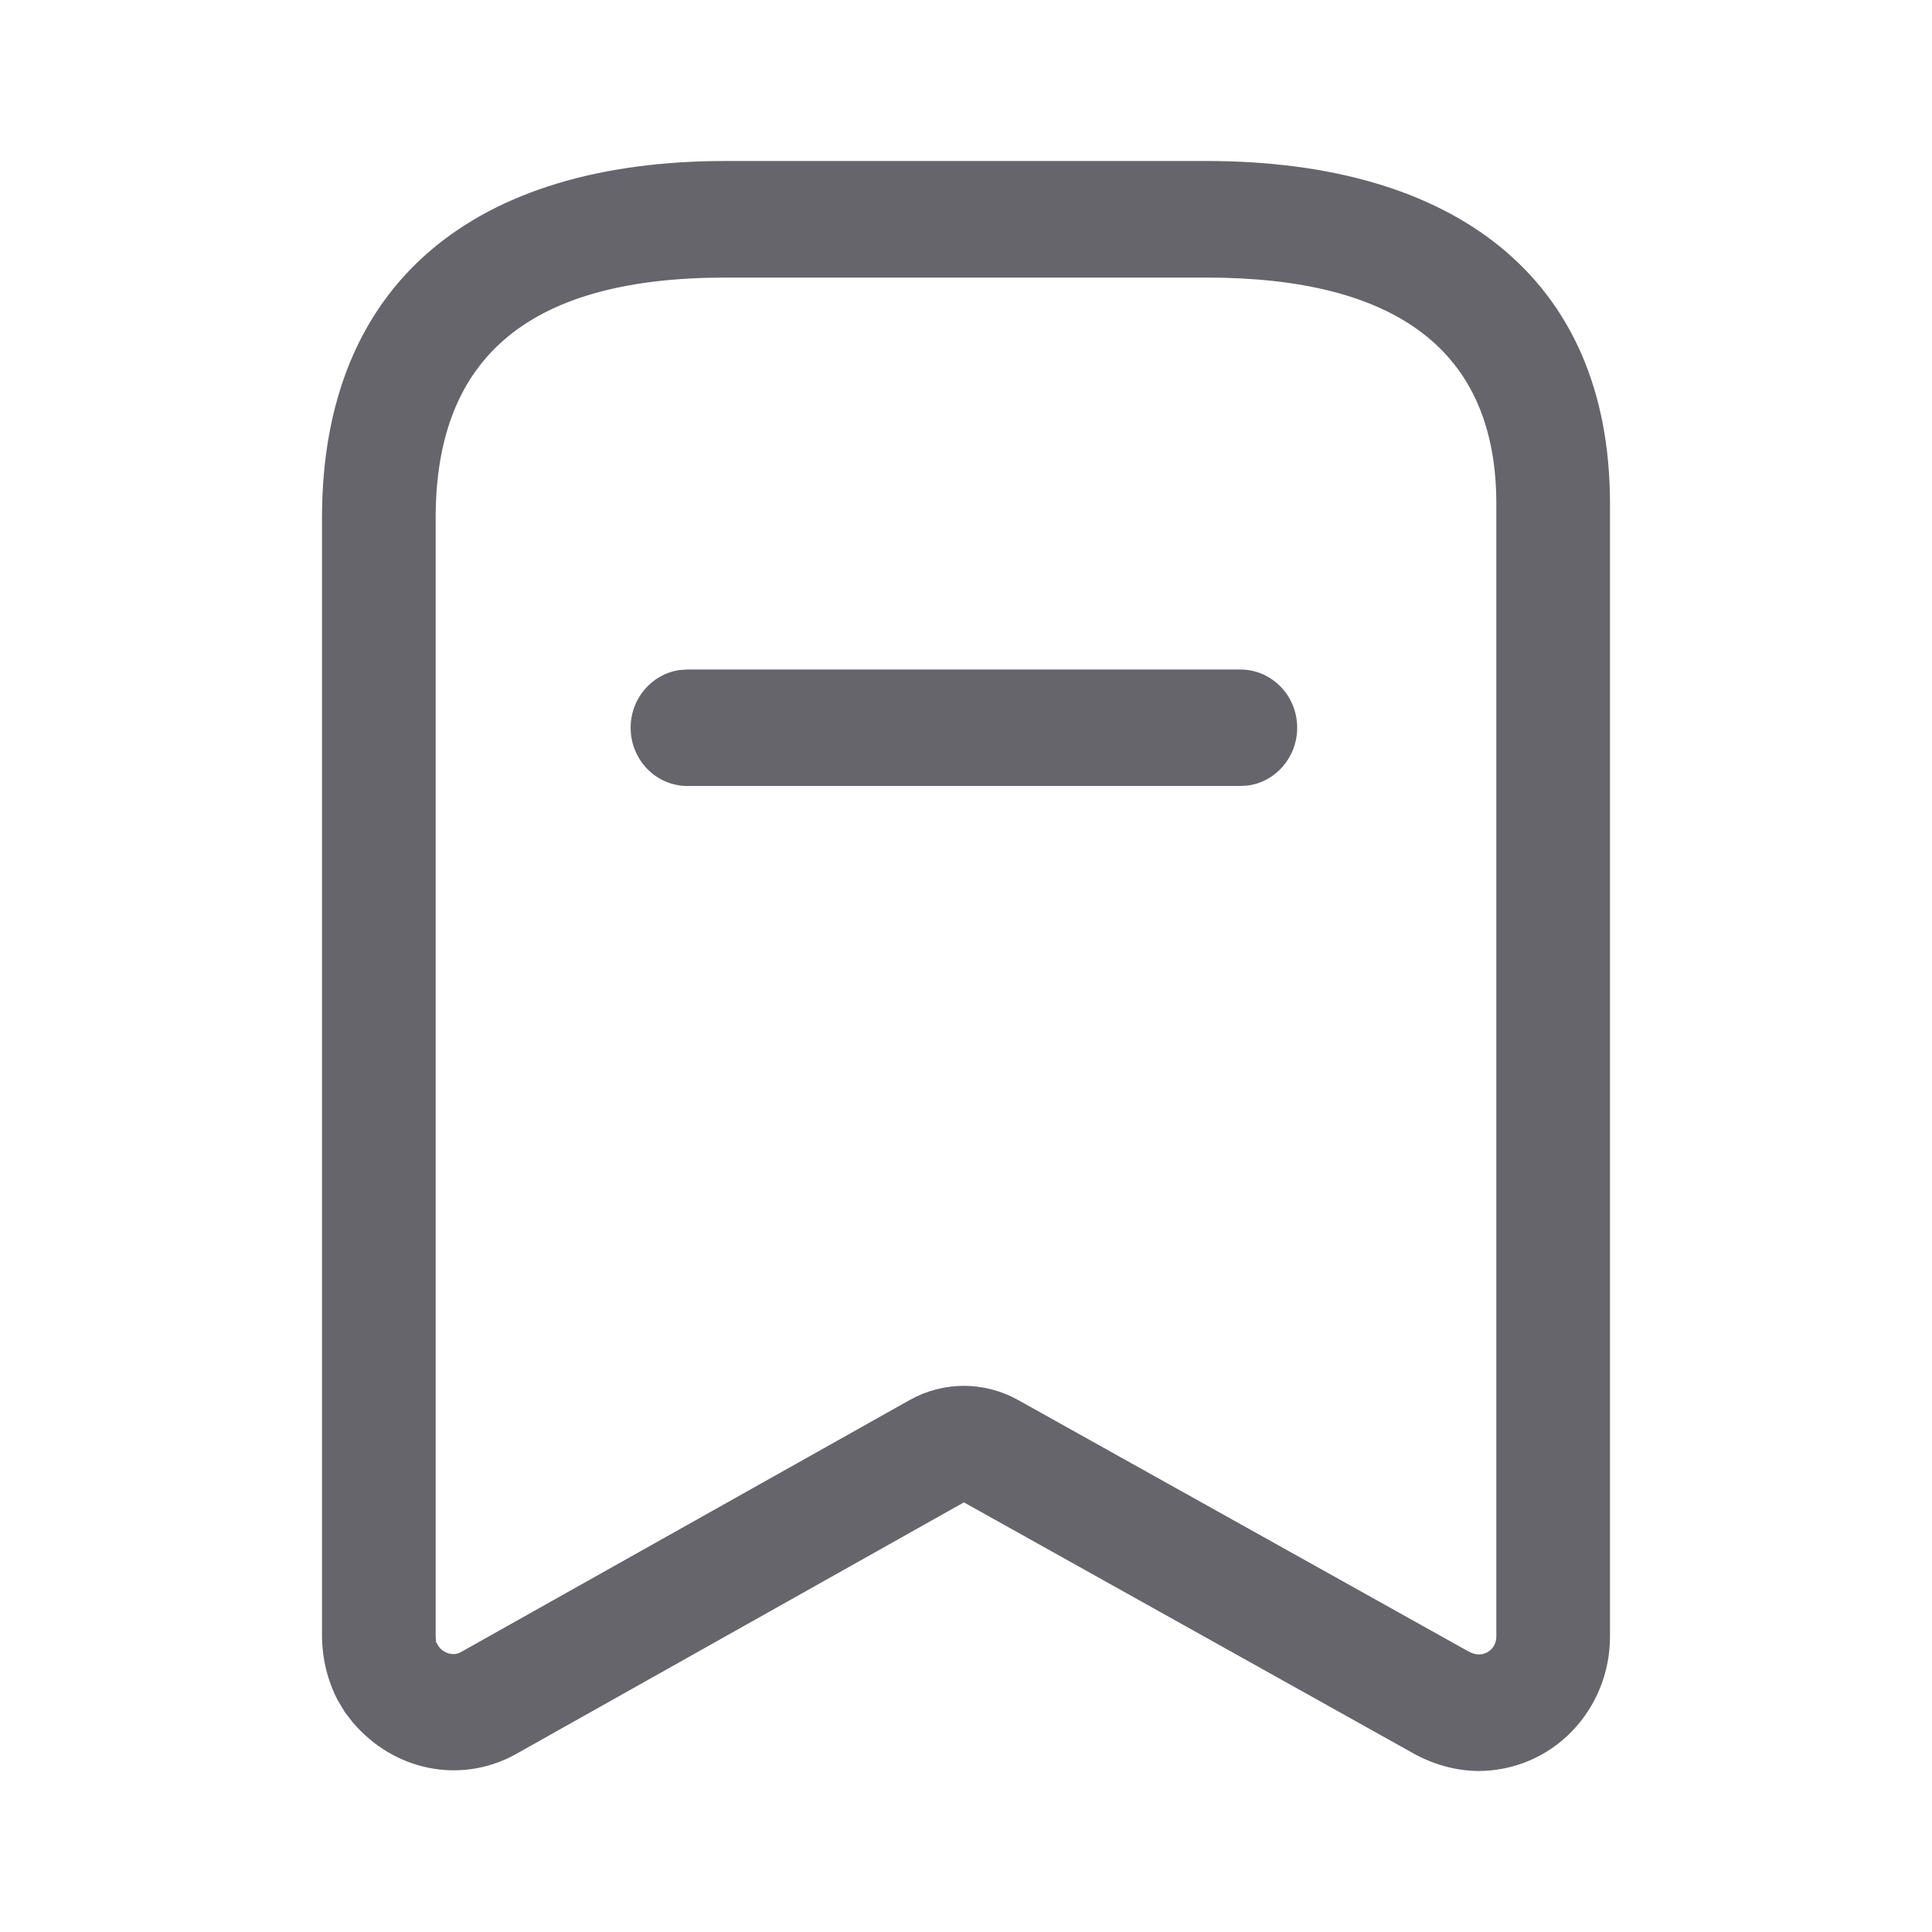 <svg width="24" height="24" viewBox="0 0 24 24" fill="none" xmlns="http://www.w3.org/2000/svg">
<path fill-rule="evenodd" clip-rule="evenodd" d="M14.986 2H9.014C5.909 2 4 3.499 4 6.434V20.331C4.004 20.613 4.07 20.878 4.193 21.117L4.286 21.272L4.384 21.398C4.895 21.997 5.711 22.162 6.384 21.804L11.974 18.663L17.586 21.797C17.837 21.929 18.096 21.996 18.361 22C18.804 22 19.218 21.824 19.523 21.511C19.828 21.198 20 20.774 20 20.331V6.258C20 3.435 18.048 2 14.986 2ZM9.014 3.448H14.986C17.35 3.448 18.588 4.358 18.588 6.258V20.331C18.588 20.39 18.565 20.446 18.525 20.488C18.484 20.529 18.429 20.552 18.372 20.552C18.335 20.552 18.289 20.54 18.246 20.517L12.643 17.389C12.225 17.158 11.723 17.158 11.307 17.388L5.72 20.526C5.635 20.572 5.514 20.542 5.449 20.452L5.412 20.39C5.419 20.4 5.418 20.388 5.415 20.366C5.414 20.353 5.412 20.336 5.412 20.319L5.412 6.434C5.412 4.396 6.619 3.448 9.014 3.448ZM16.114 9.04C16.114 8.641 15.798 8.317 15.408 8.317H8.54L8.445 8.323C8.1 8.371 7.834 8.674 7.834 9.04C7.834 9.44 8.15 9.764 8.54 9.764H15.408L15.504 9.758C15.848 9.71 16.114 9.407 16.114 9.04Z" fill="rgba(101, 101, 107, 1)"/>
</svg>

